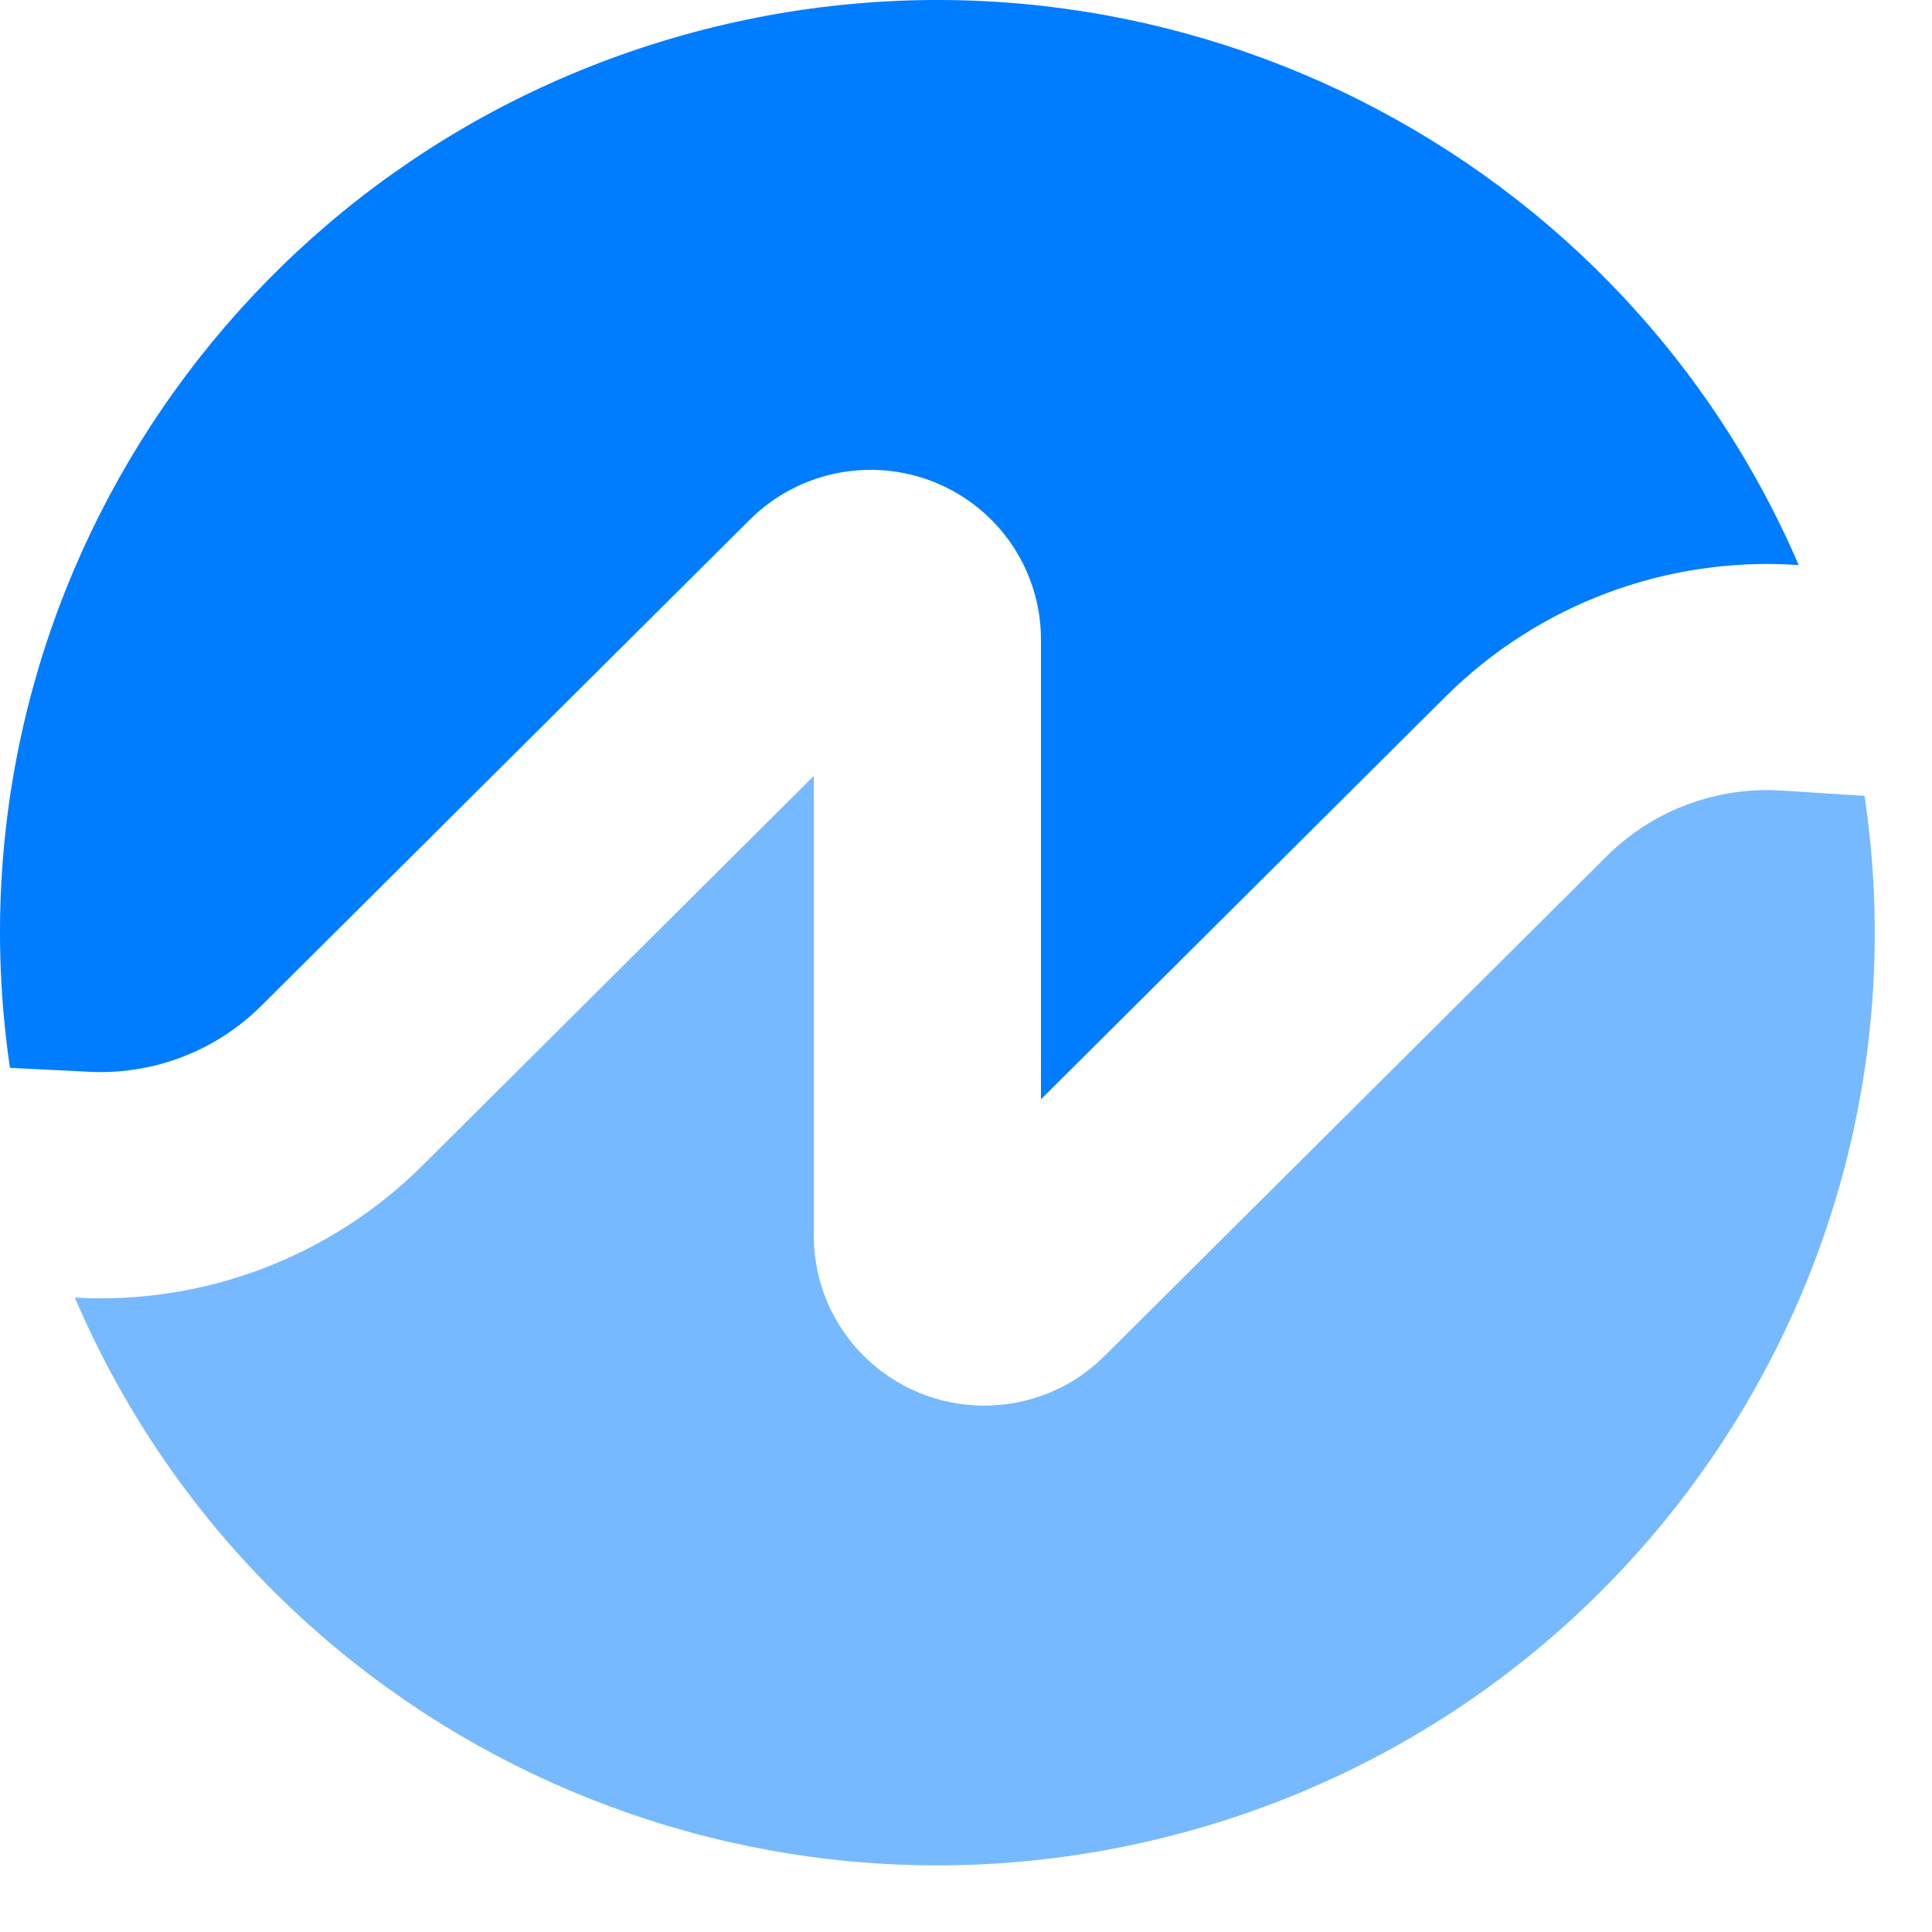<svg viewBox="0 0 20 20" fill="none" xmlns="http://www.w3.org/2000/svg">
  <path fill-rule="evenodd" clip-rule="evenodd"
    d="M0.921 11.095C1.586 11.129 2.234 10.881 2.705 10.412L7.764 5.378C8.269 4.876 9.028 4.726 9.687 4.997C10.346 5.269 10.776 5.909 10.776 6.619V11.38L14.967 7.209C15.924 6.258 17.246 5.761 18.596 5.848L18.62 5.849C16.699 1.394 11.755 -0.953 7.067 0.365C2.378 1.683 -0.602 6.256 0.103 11.054L0.921 11.095Z"
    fill="#007DFF" />
  <path fill-rule="evenodd" clip-rule="evenodd"
    d="M18.446 8.184C17.771 8.14 17.109 8.388 16.631 8.865L11.435 14.036C11.106 14.366 10.658 14.551 10.19 14.551C9.215 14.551 8.425 13.765 8.425 12.794V8.032L4.37 12.069C3.427 13.005 2.131 13.502 0.801 13.434L0.775 13.433C2.686 17.903 7.636 20.264 12.335 18.947C17.033 17.63 20.017 13.044 19.302 8.239L18.446 8.184Z"
    fill="#77B9FE" />
</svg>